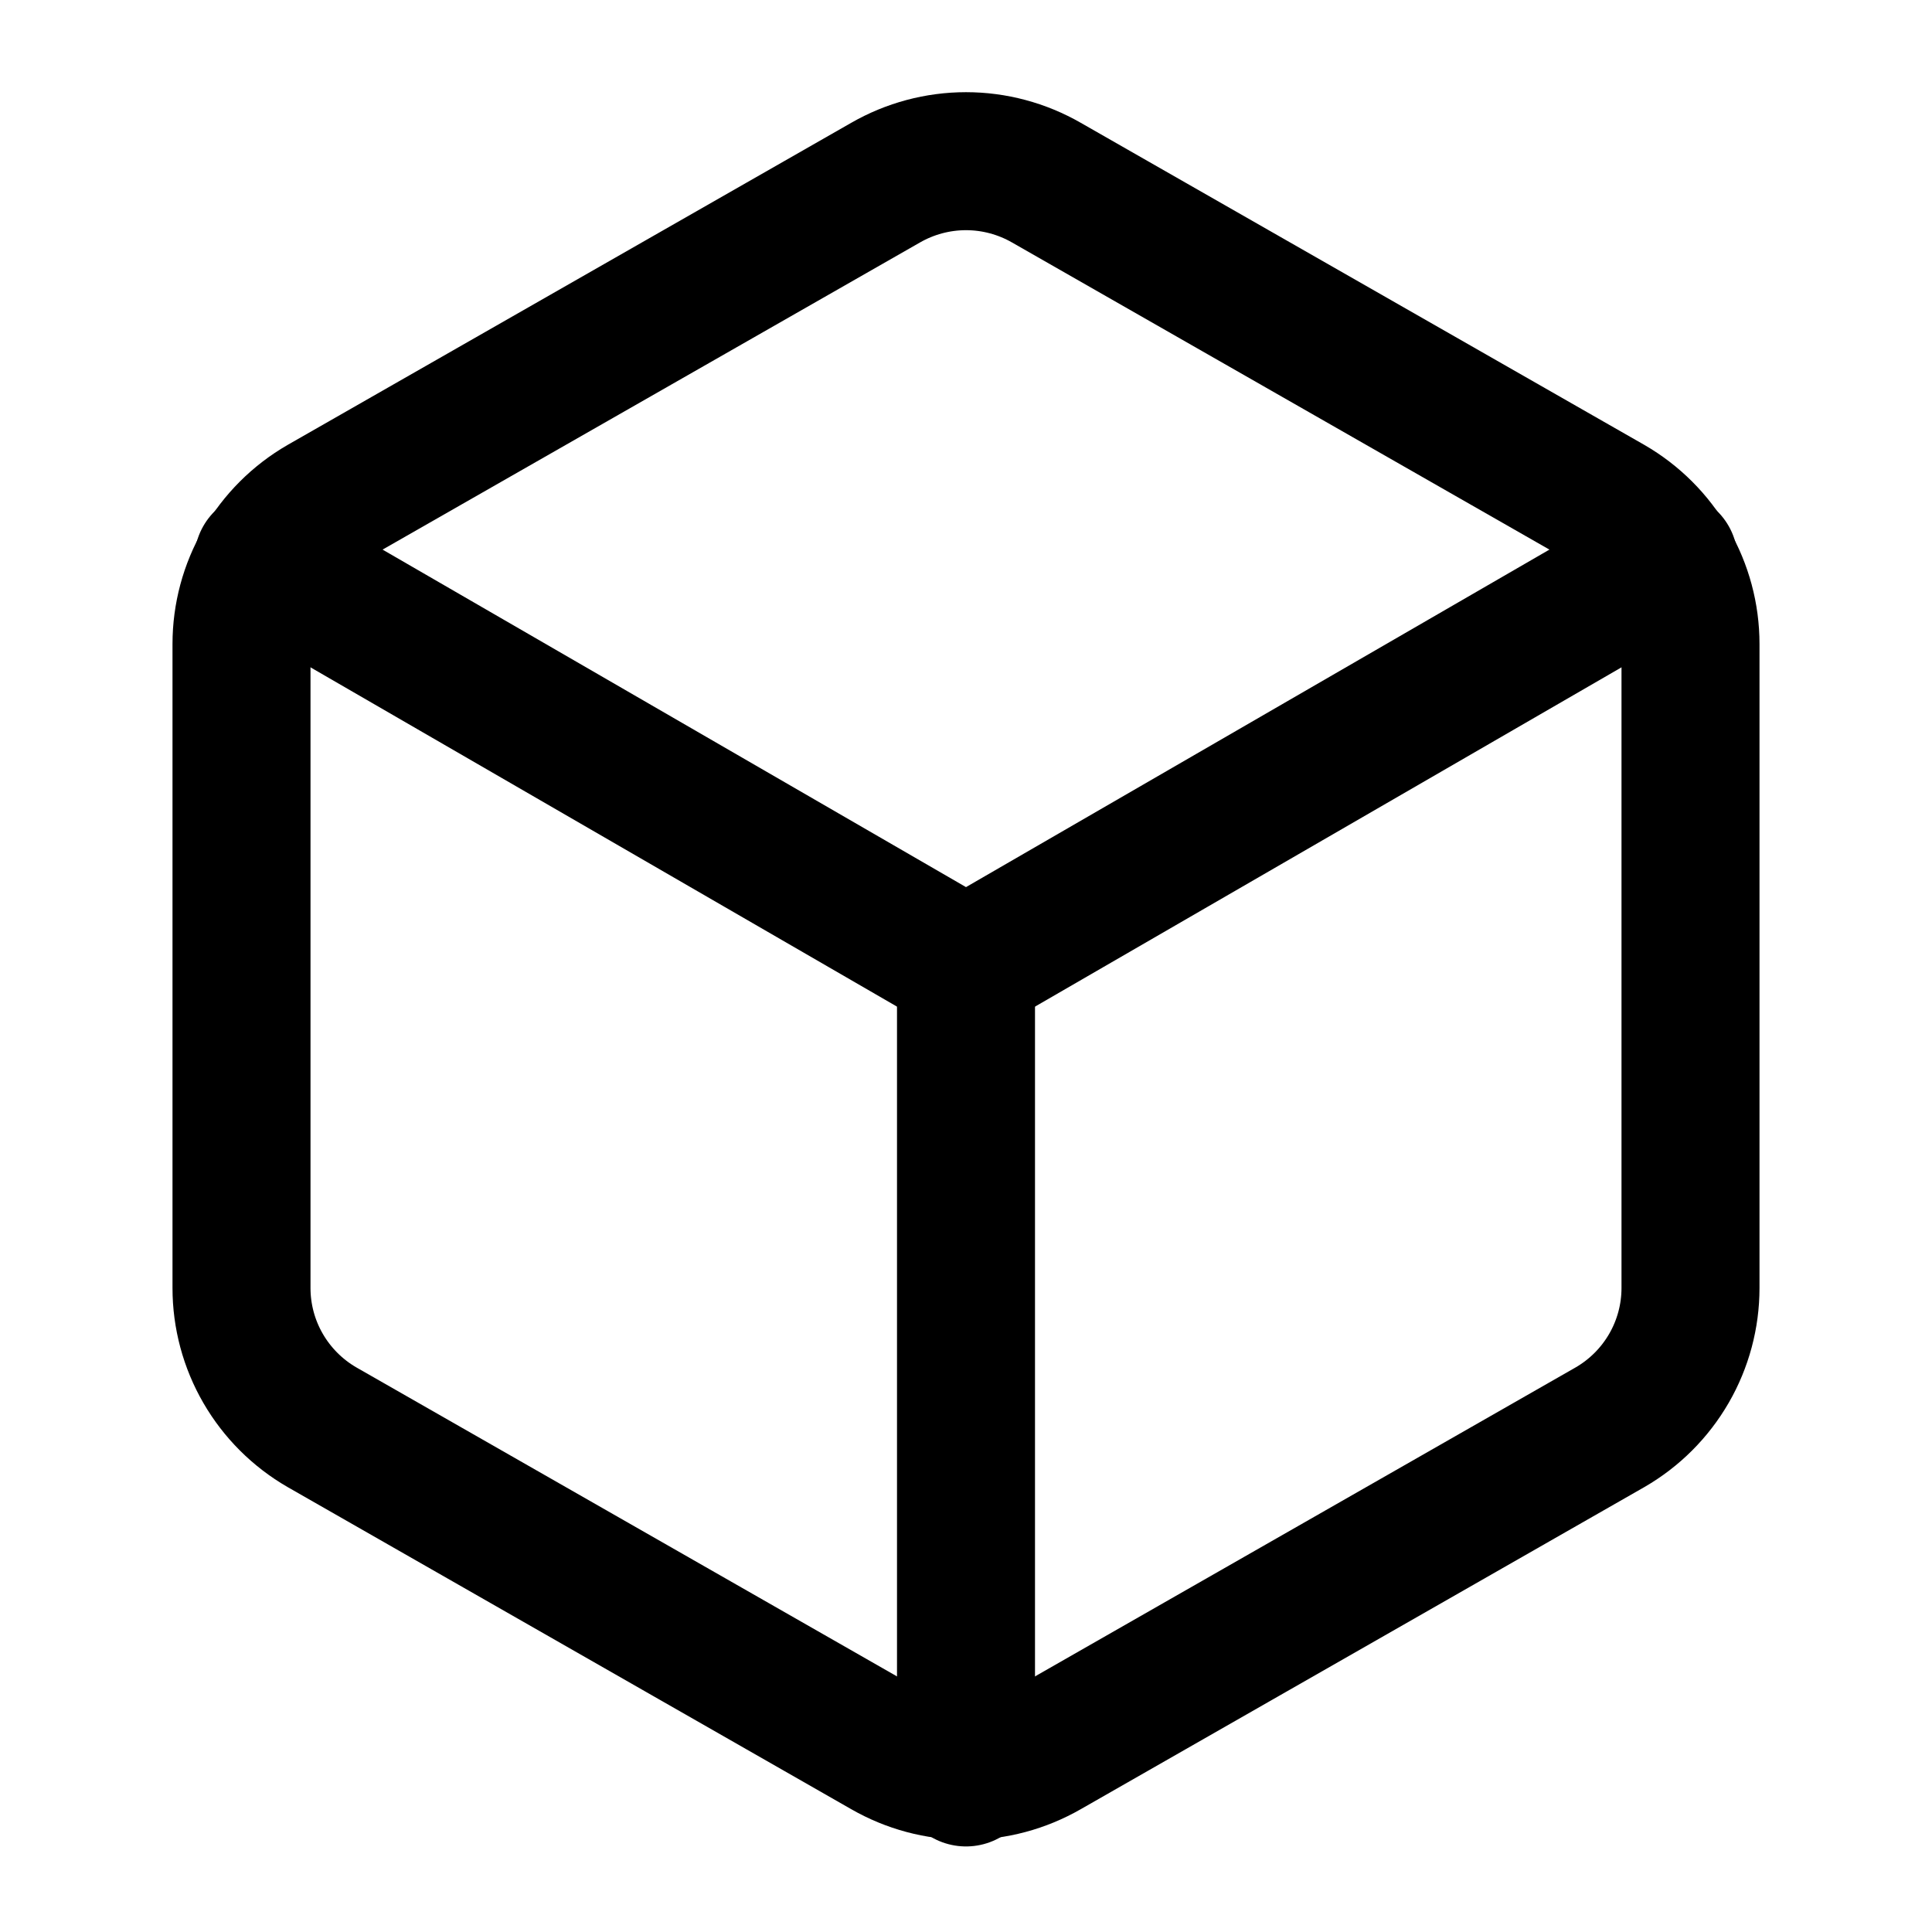 <svg width="28" height="28" viewBox="0 0 28 28" fill="none" xmlns="http://www.w3.org/2000/svg">
<path d="M24.5 18.667V9.333C24.5 8.924 24.392 8.522 24.187 8.168C23.982 7.814 23.688 7.52 23.333 7.315L15.167 2.648C14.812 2.444 14.41 2.336 14 2.336C13.59 2.336 13.188 2.444 12.833 2.648L4.667 7.315C4.312 7.52 4.018 7.814 3.813 8.168C3.608 8.522 3.5 8.924 3.5 9.333V18.667C3.5 19.076 3.608 19.478 3.813 19.832C4.018 20.186 4.312 20.48 4.667 20.685L12.833 25.352C13.188 25.556 13.59 25.664 14 25.664C14.41 25.664 14.812 25.556 15.167 25.352L23.333 20.685C23.688 20.48 23.982 20.186 24.187 19.832C24.392 19.478 24.5 19.076 24.5 18.667Z" stroke="currentColor" stroke-width="2" stroke-linecap="round" stroke-linejoin="round"/>
<path d="M3.815 8.12L14 14.012L24.185 8.12" stroke="currentColor" stroke-width="2" stroke-linecap="round" stroke-linejoin="round"/>
<path d="M14 25.76V14" stroke="currentColor" stroke-width="2" stroke-linecap="round" stroke-linejoin="round"/>
</svg>
